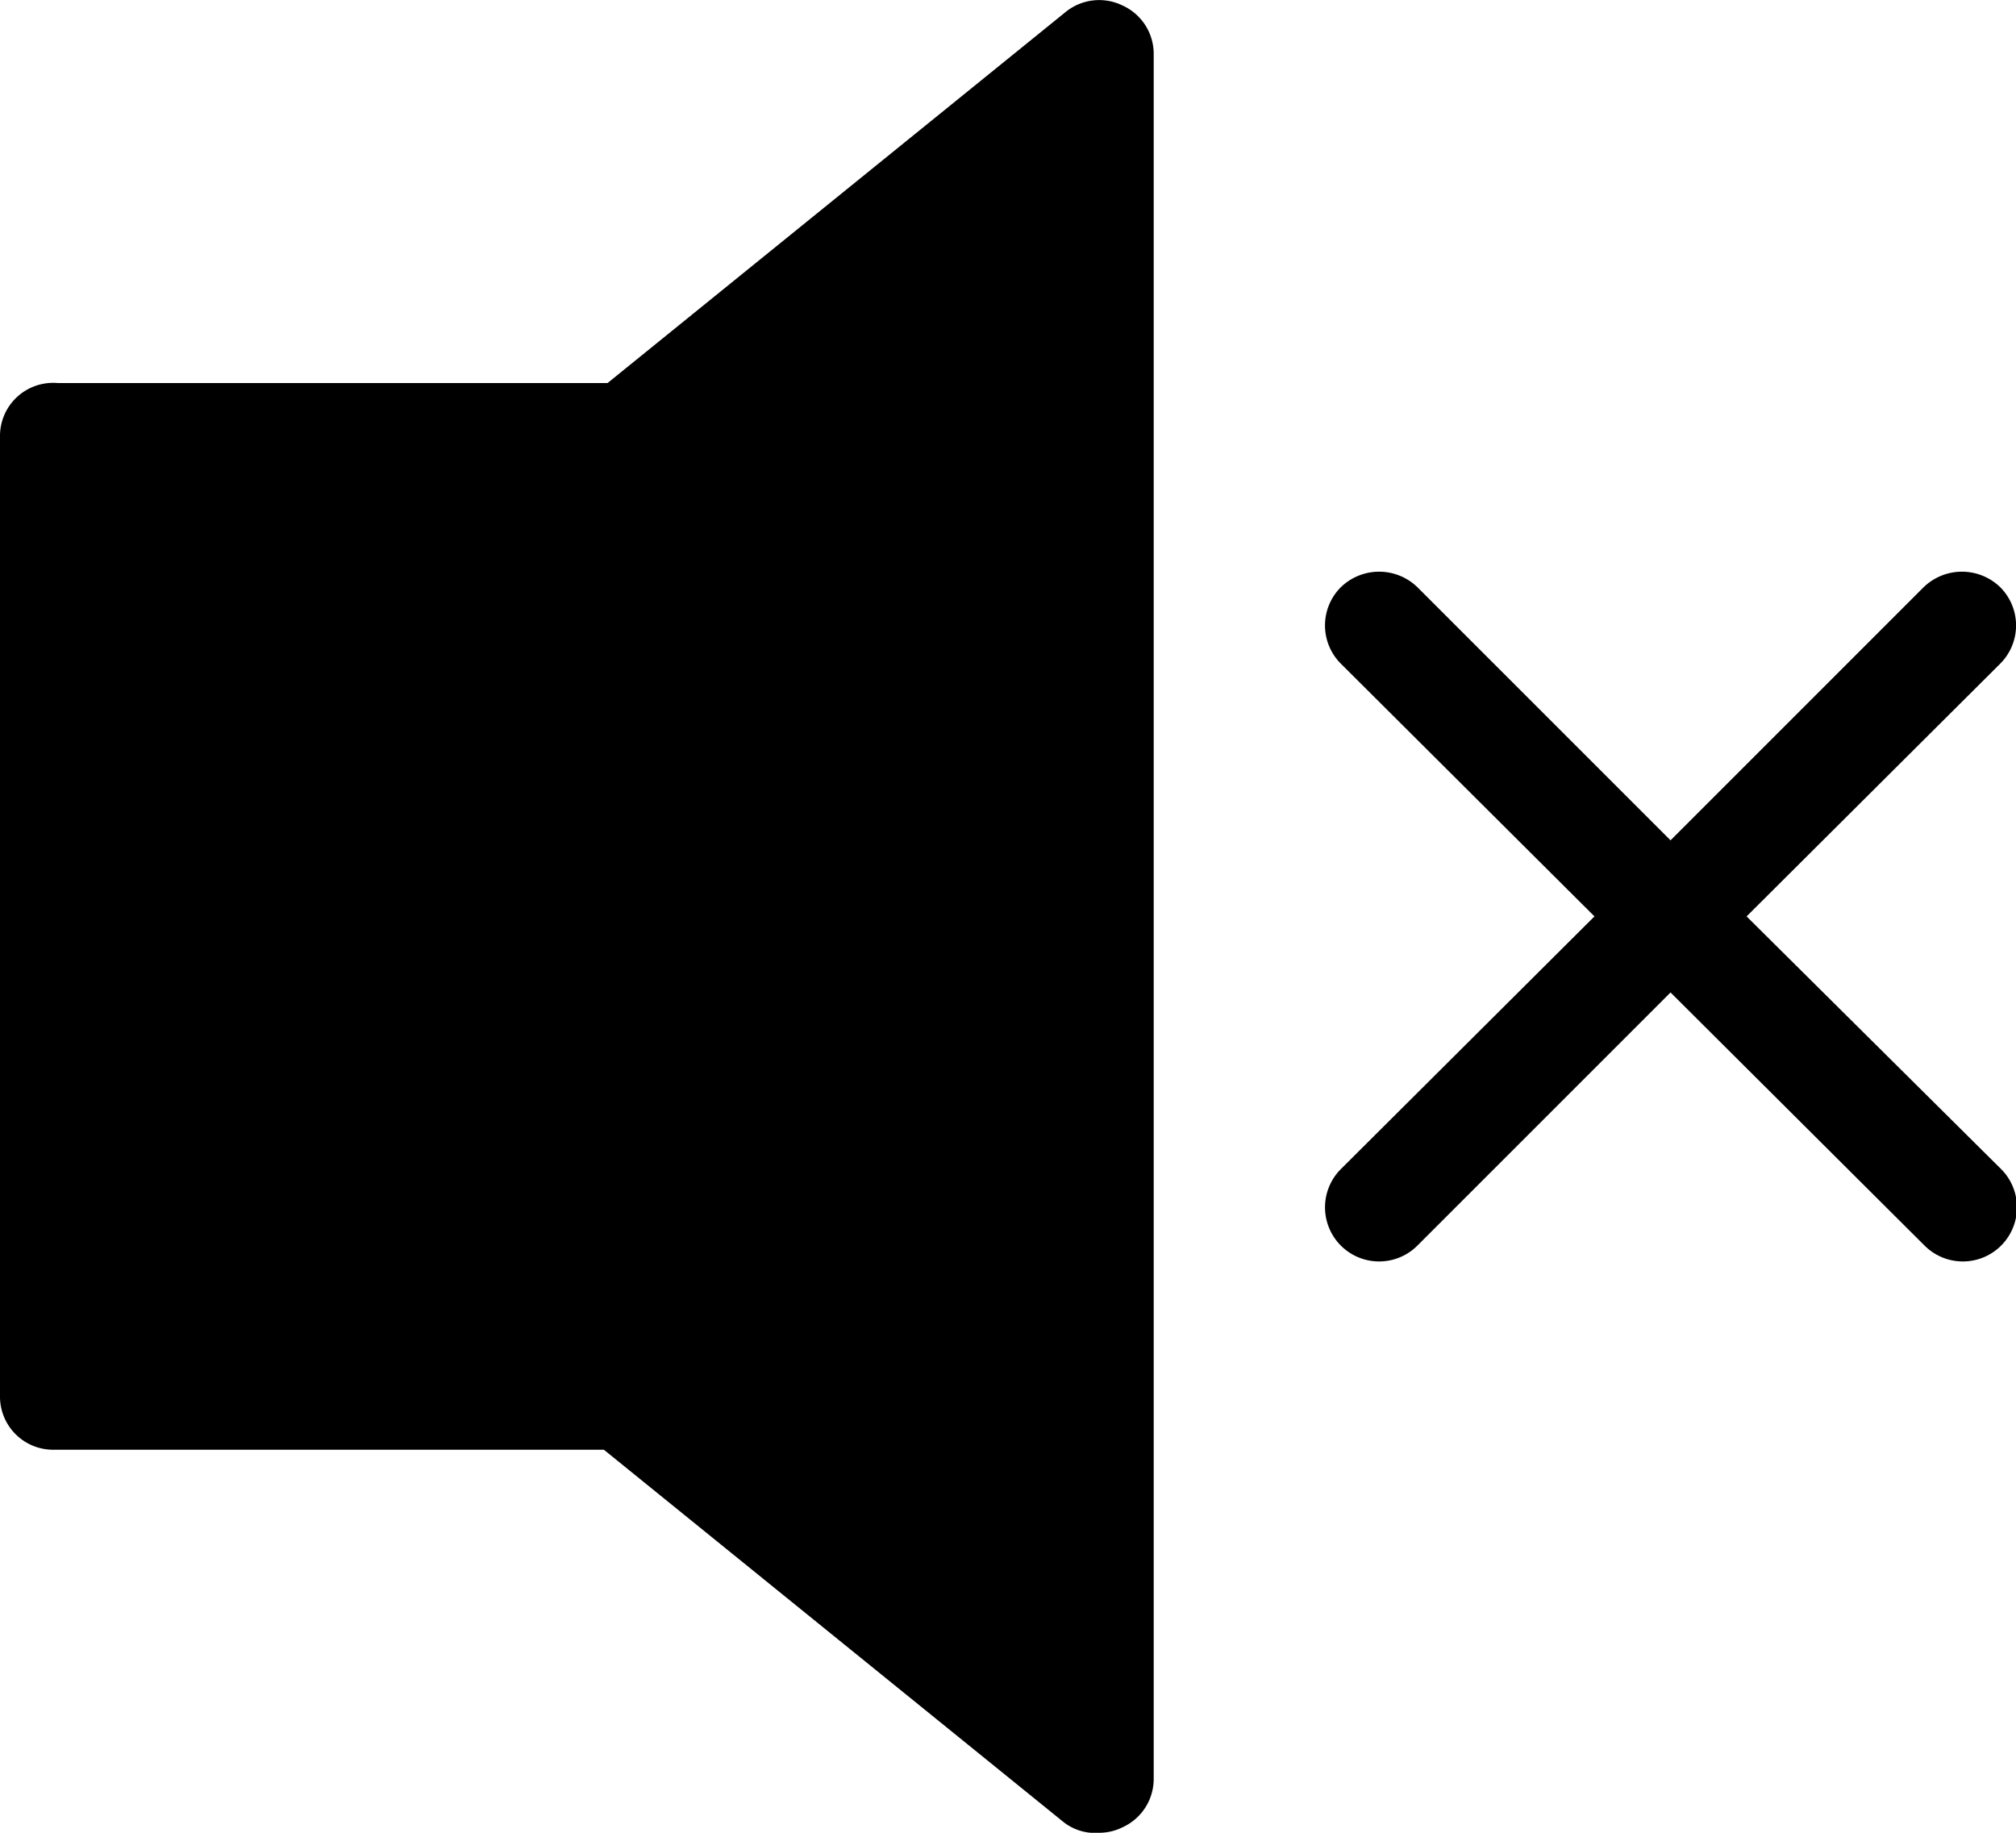 <svg xmlns="http://www.w3.org/2000/svg" viewBox="0 0 22 20"><path d="M12.25.06a.58.58,0,0,0-.62.07l-5,4.05h-6A.58.58,0,0,0,0,4.77V15.23a.58.58,0,0,0,.59.59h6l5,4.05A.56.56,0,0,0,12,20a.57.57,0,0,0,.25-.06.58.58,0,0,0,.34-.53V.59A.58.58,0,0,0,12.25.06Z"/><path d="M19.06,10l2.77-2.76a.59.59,0,0,0,0-.83.6.6,0,0,0-.84,0L18.23,9.17,15.47,6.41a.6.6,0,0,0-.84,0,.59.59,0,0,0,0,.83L17.4,10l-2.77,2.76a.59.59,0,0,0,.84.83l2.76-2.76L21,13.59a.59.59,0,0,0,.84-.83Z"/></svg>